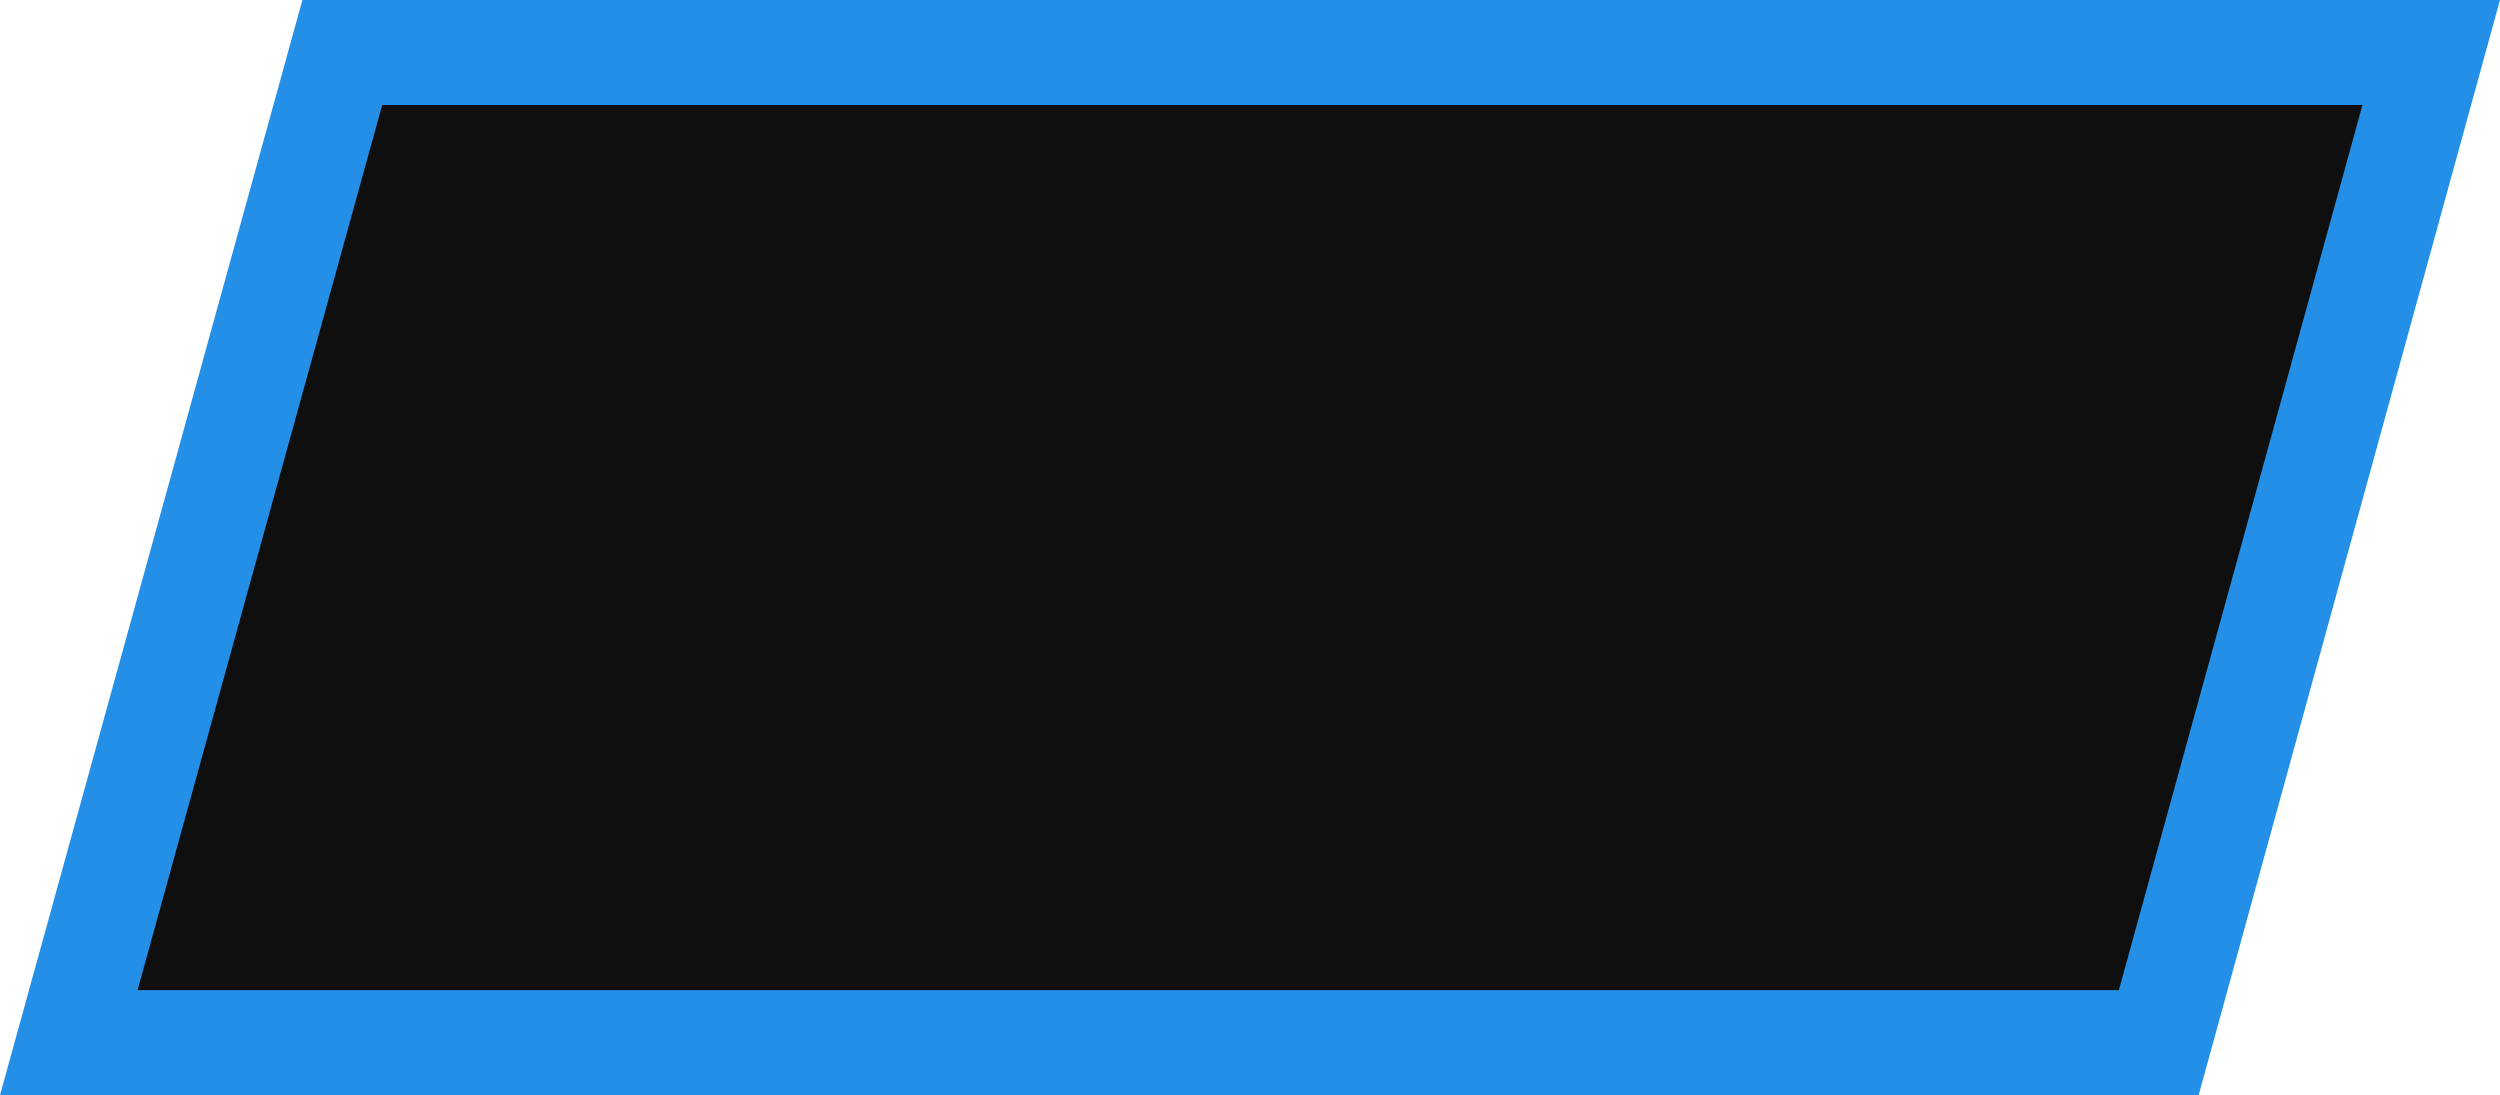 <?xml version="1.0" encoding="UTF-8"?>
<svg id="Layer_2" data-name="Layer 2" xmlns="http://www.w3.org/2000/svg" viewBox="0 0 23.81 10.43">
  <defs>
    <style>
      .cls-1 {
        fill: #248fe7;
      }

      .cls-1, .cls-2 {
        stroke-width: 0px;
      }

      .cls-2 {
        fill: #0f0f0f;
      }

      .cls-3 {
        fill: #fff;
        font-family: MyriadPro-Regular, 'Myriad Pro';
        font-size: 4px;
      }
    </style>
  </defs>
  <g id="Layer_1-2" data-name="Layer 1">
    <g>
      <g>
        <polygon class="cls-2" points=".66 9.93 3.26 .5 23.15 .5 20.55 9.93 .66 9.93"/>
        <path class="cls-1" d="M22.5,1l-2.32,8.43H1.31L3.64,1h18.86M23.81,0H2.88L0,10.43h20.94L23.81,0h0Z"/>
      </g>
    </g>
  </g>
</svg>